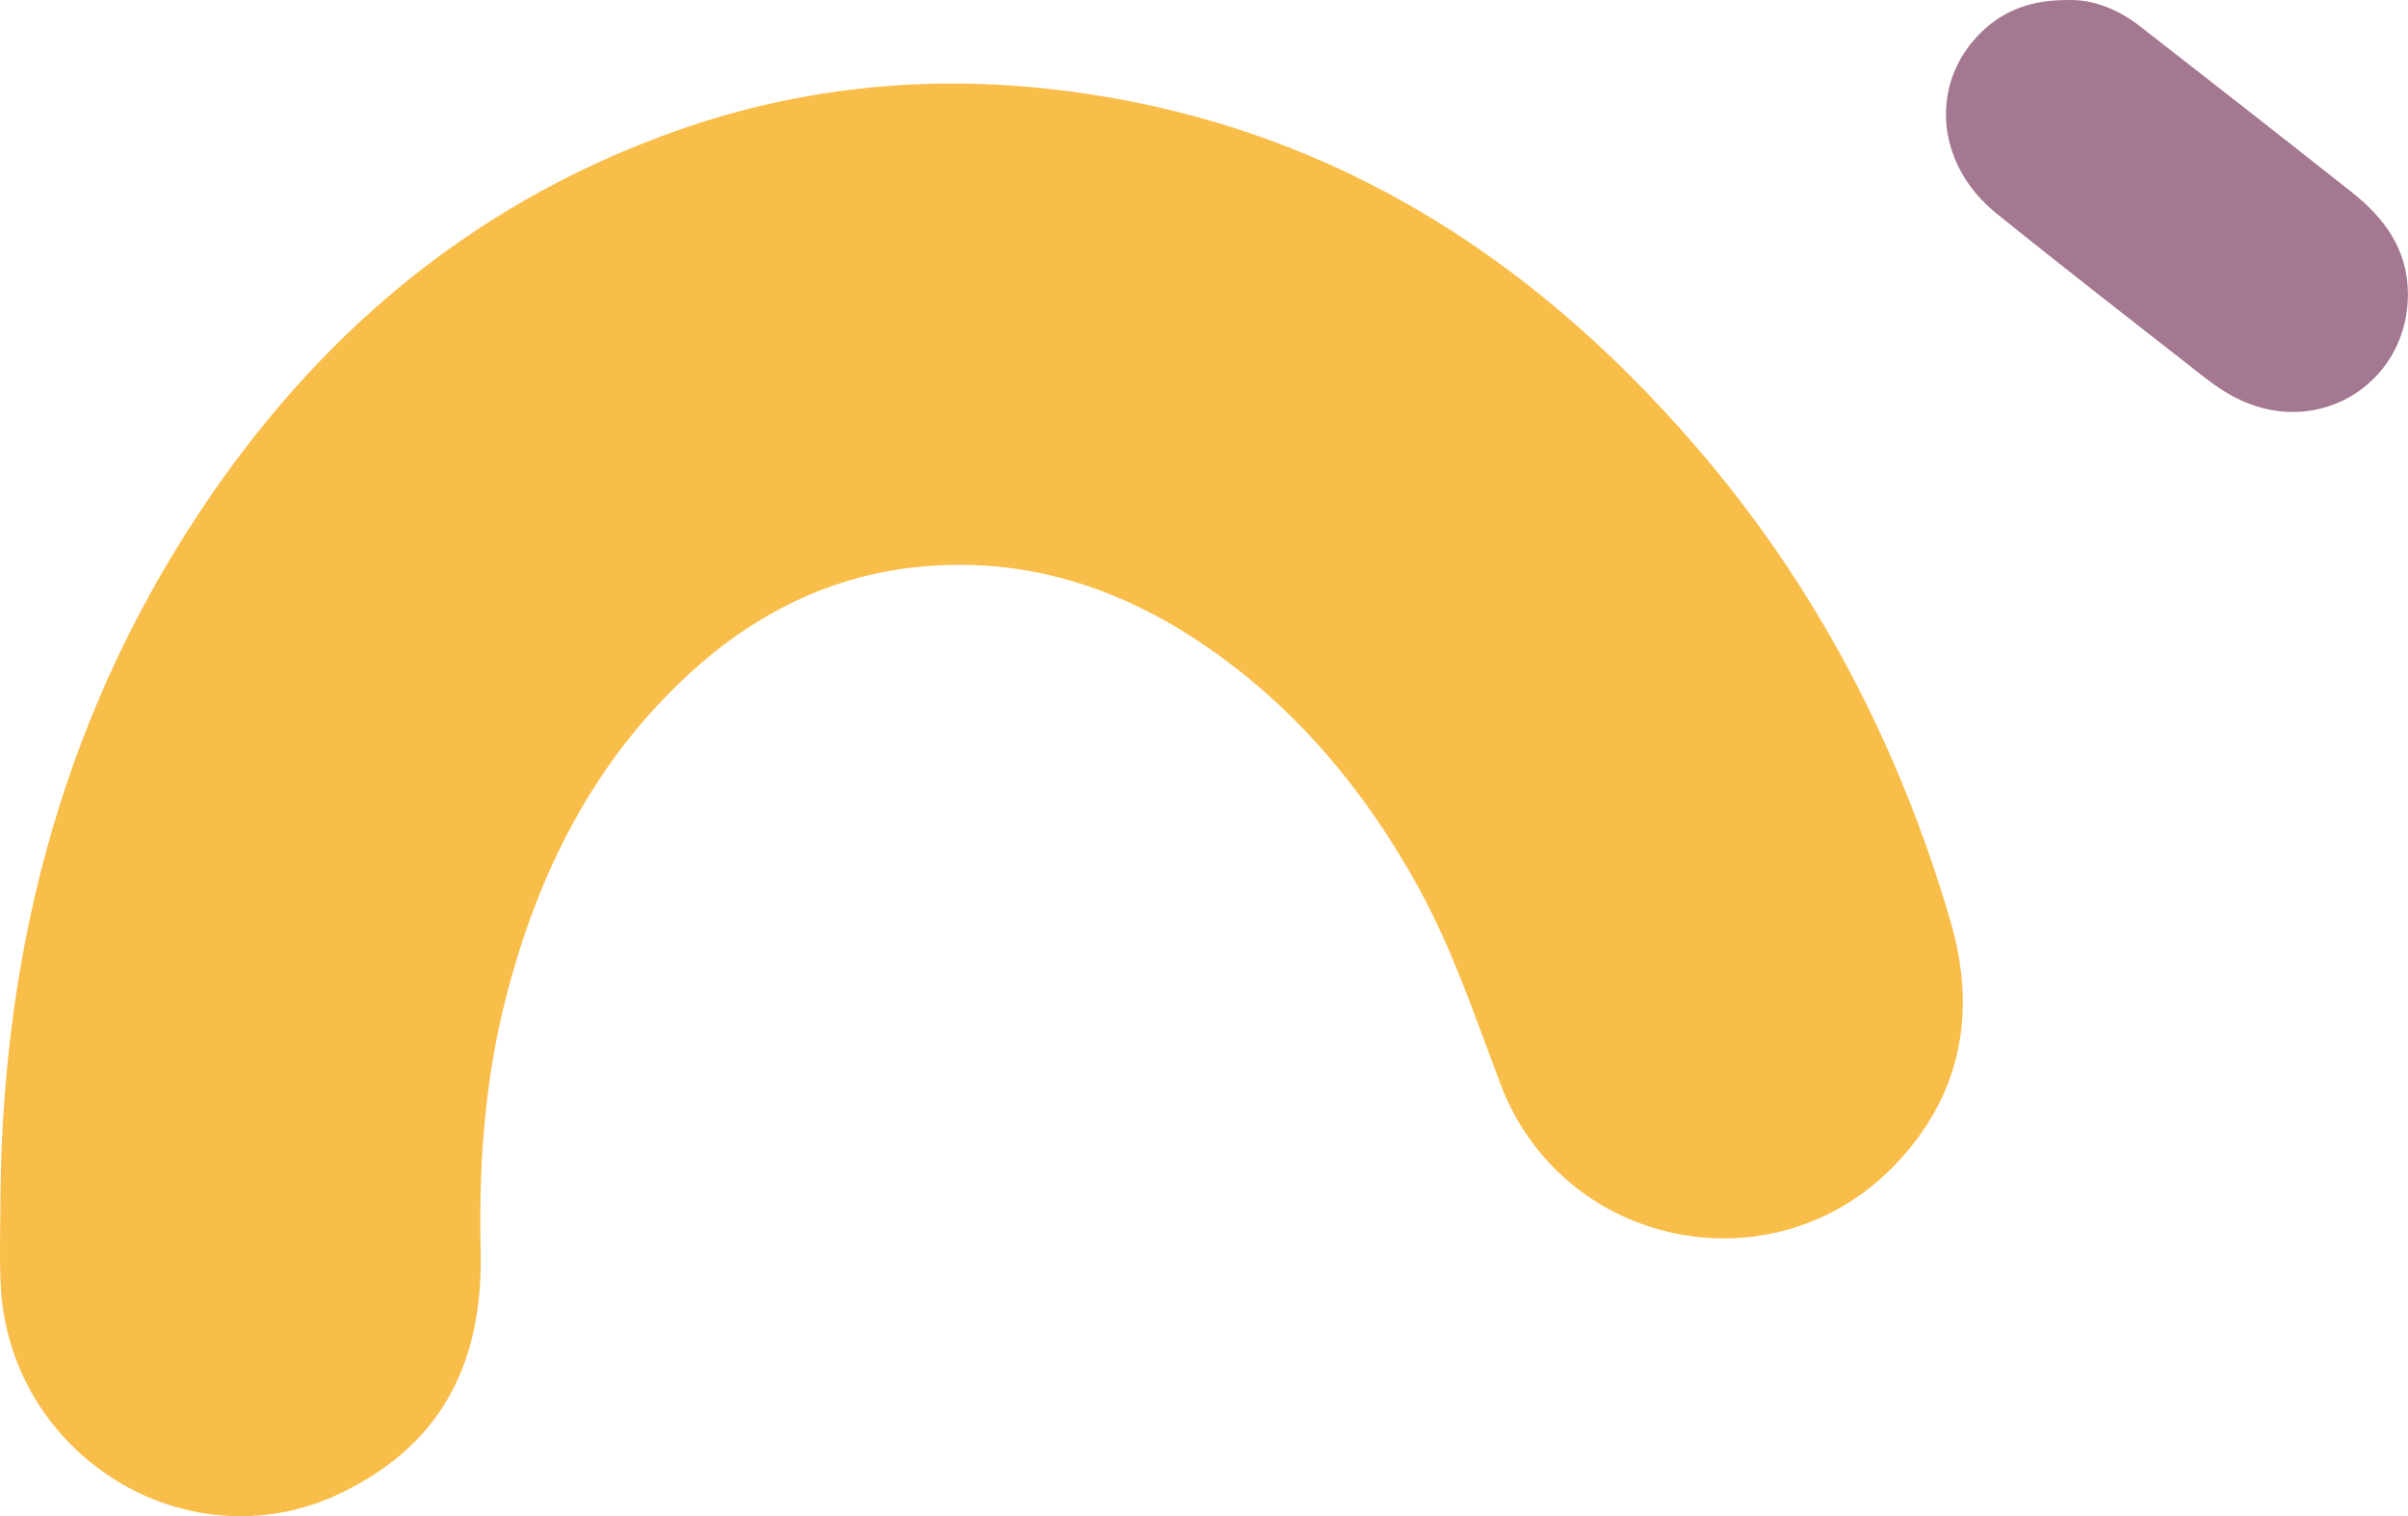 <?xml version="1.0" encoding="utf-8"?>
<!-- Generator: Adobe Illustrator 24.0.1, SVG Export Plug-In . SVG Version: 6.00 Build 0)  -->
<svg version="1.2" baseProfile="tiny" id="Layer_1" xmlns="http://www.w3.org/2000/svg" xmlns:xlink="http://www.w3.org/1999/xlink"
	 x="0px" y="0px" viewBox="0 0 348.24 219.28" xml:space="preserve">
<g>
	<path fill="#F9BD49" d="M0.07,172.72c0.38-36.67,9.57-70.78,30.51-101.18c16.94-24.61,39.14-42.77,67.6-52.75
		c17.78-6.23,36.06-8.01,54.75-5.79c37.89,4.51,67.87,23.21,92.37,51.63c17.35,20.13,29.36,43.2,36.79,68.65
		c3.85,13.2,1.54,25.31-8.19,35.34c-17.58,18.12-47.94,11.83-56.89-11.81c-3.67-9.68-6.93-19.51-11.96-28.62
		c-7.31-13.22-16.64-24.66-28.96-33.54c-12.83-9.25-26.98-14.2-42.92-12.7c-12.93,1.22-24.04,6.79-33.53,15.52
		c-13.83,12.72-21.85,28.82-26.46,46.77c-3.09,12.02-3.95,24.26-3.67,36.68c0.35,15.68-5.25,27.83-20.24,35.03
		C27.17,226.57,1.3,210.57,0.1,185.81C-0.11,181.45,0.07,177.08,0.07,172.72z"/>
	<path fill="#A57891" d="M298.87,0.01c3.79-0.16,7.45,1.32,10.69,3.85c10.18,7.93,20.35,15.87,30.47,23.87
		c4.73,3.74,8.14,8.23,8.2,14.67c0.12,12.23-11.6,20.39-23.03,15.97c-2.4-0.93-4.53-2.33-6.53-3.9
		c-10.01-7.85-20.08-15.63-29.97-23.62c-8.36-6.76-9.64-17.64-3.23-25.07C288.79,1.93,293.16-0.01,298.87,0.01z"/>
</g>
</svg>
